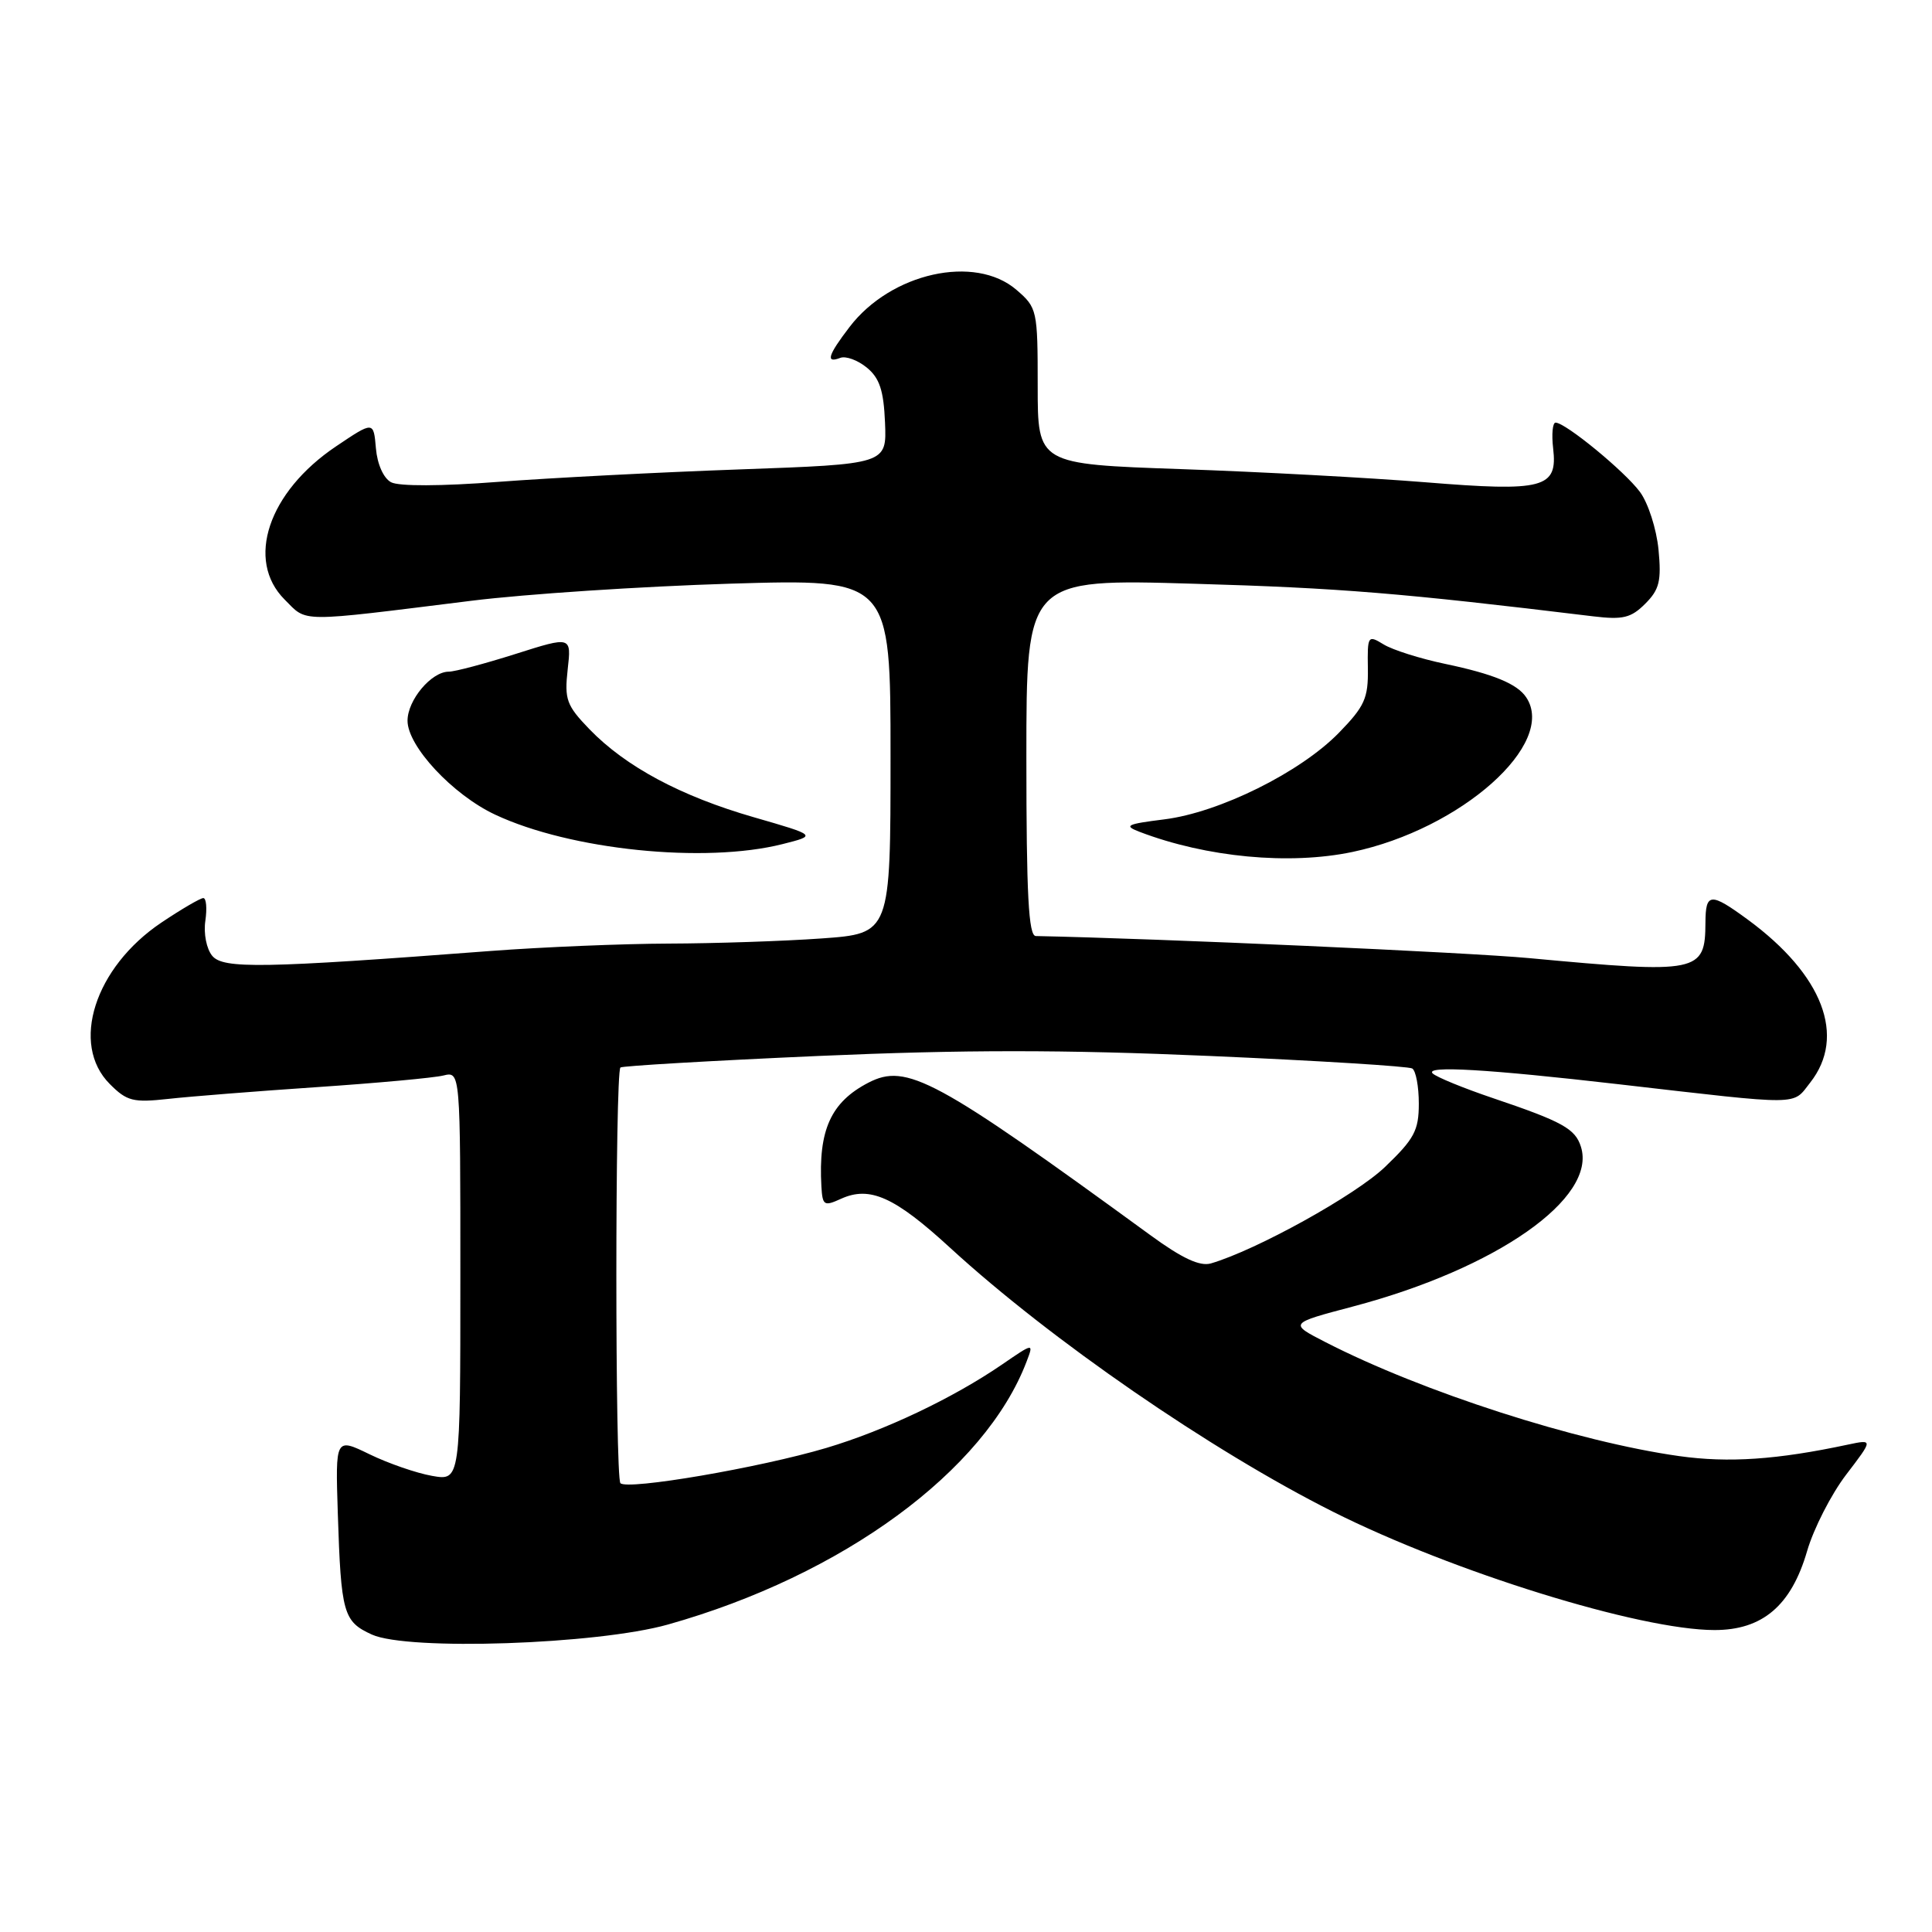<?xml version="1.0" encoding="UTF-8" standalone="no"?>
<!DOCTYPE svg PUBLIC "-//W3C//DTD SVG 1.1//EN" "http://www.w3.org/Graphics/SVG/1.1/DTD/svg11.dtd" >
<svg xmlns="http://www.w3.org/2000/svg" xmlns:xlink="http://www.w3.org/1999/xlink" version="1.1" viewBox="0 0 256 256">
 <g >
 <path fill="currentColor"
d=" M 88.50 215.26 C 111.64 208.75 130.52 194.91 136.03 180.41 C 136.98 177.92 136.98 177.92 132.74 180.83 C 126.25 185.27 117.24 189.55 109.49 191.86 C 100.68 194.48 83.14 197.48 82.21 196.53 C 81.49 195.80 81.49 142.17 82.21 141.45 C 82.43 141.24 94.24 140.55 108.46 139.92 C 127.69 139.08 140.95 139.08 160.28 139.92 C 174.57 140.54 186.66 141.29 187.13 141.58 C 187.61 141.88 188.00 143.97 188.00 146.23 C 188.00 149.80 187.40 150.91 183.52 154.63 C 179.62 158.37 166.47 165.65 160.45 167.41 C 158.99 167.83 156.64 166.74 152.45 163.68 C 123.92 142.88 120.14 140.84 115.07 143.46 C 110.09 146.04 108.42 149.74 108.84 157.23 C 108.99 159.74 109.19 159.87 111.43 158.85 C 115.25 157.11 118.54 158.58 125.92 165.36 C 139.19 177.53 160.45 192.19 176.64 200.32 C 192.54 208.30 217.28 215.98 227.17 215.99 C 233.54 216.00 237.35 212.75 239.45 205.53 C 240.31 202.56 242.64 198.01 244.61 195.42 C 248.21 190.71 248.21 190.71 244.85 191.42 C 235.47 193.42 229.05 193.86 222.50 192.94 C 208.99 191.04 188.48 184.44 175.65 177.85 C 170.79 175.36 170.79 175.36 179.27 173.12 C 198.31 168.09 211.64 158.75 209.48 151.95 C 208.73 149.56 207.03 148.62 197.86 145.52 C 193.92 144.19 190.31 142.71 189.83 142.23 C 188.78 141.18 197.15 141.67 214.50 143.67 C 239.07 146.50 237.45 146.51 239.86 143.45 C 244.67 137.33 241.55 129.17 231.60 121.86 C 226.65 118.23 226.00 118.27 225.98 122.25 C 225.95 128.88 225.10 129.05 202.67 126.96 C 194.57 126.20 153.55 124.36 137.25 124.03 C 136.29 124.01 136.00 118.59 136.00 100.35 C 136.00 76.69 136.00 76.69 158.25 77.35 C 177.56 77.91 185.66 78.58 211.13 81.67 C 215.04 82.14 216.12 81.88 218.00 80.00 C 219.88 78.12 220.16 76.98 219.76 72.81 C 219.49 70.08 218.39 66.65 217.30 65.18 C 215.27 62.44 207.43 56.00 206.12 56.00 C 205.73 56.00 205.58 57.54 205.80 59.41 C 206.42 64.69 204.58 65.18 188.83 63.90 C 181.50 63.31 166.95 62.52 156.50 62.16 C 137.50 61.50 137.50 61.50 137.50 51.16 C 137.50 41.08 137.43 40.77 134.69 38.41 C 129.19 33.67 118.04 36.15 112.56 43.34 C 109.69 47.09 109.37 48.18 111.34 47.42 C 112.07 47.14 113.65 47.72 114.86 48.71 C 116.55 50.10 117.09 51.73 117.27 56.00 C 117.50 61.50 117.50 61.50 98.00 62.20 C 87.28 62.58 72.88 63.33 66.01 63.85 C 58.49 64.43 52.84 64.45 51.82 63.90 C 50.82 63.37 49.99 61.51 49.81 59.40 C 49.50 55.80 49.50 55.80 44.52 59.15 C 35.54 65.19 32.51 74.24 37.72 79.45 C 40.77 82.50 39.24 82.49 62.50 79.60 C 69.65 78.71 85.06 77.70 96.75 77.34 C 118.00 76.70 118.00 76.70 118.00 100.20 C 118.00 123.70 118.00 123.70 108.85 124.35 C 103.81 124.71 94.70 125.01 88.60 125.03 C 82.49 125.05 71.88 125.49 65.00 126.01 C 34.80 128.31 29.57 128.40 28.12 126.65 C 27.36 125.73 26.96 123.70 27.21 122.01 C 27.45 120.35 27.33 119.00 26.94 119.00 C 26.55 119.00 24.05 120.46 21.38 122.25 C 12.54 128.19 9.28 138.37 14.55 143.64 C 16.82 145.92 17.65 146.12 22.30 145.61 C 25.16 145.29 34.02 144.59 42.00 144.05 C 49.98 143.51 57.51 142.82 58.75 142.51 C 61.00 141.96 61.00 141.96 61.00 169.09 C 61.00 196.22 61.00 196.22 57.25 195.56 C 55.19 195.20 51.46 193.91 48.97 192.70 C 44.44 190.50 44.44 190.50 44.76 200.50 C 45.19 213.82 45.49 214.86 49.28 216.59 C 54.06 218.75 79.08 217.91 88.50 215.26 Z  M 179.20 112.89 C 193.60 109.86 206.33 98.53 202.23 92.40 C 201.04 90.61 197.88 89.31 191.50 87.97 C 188.20 87.28 184.53 86.12 183.34 85.39 C 181.25 84.11 181.18 84.22 181.25 88.58 C 181.31 92.52 180.82 93.60 177.41 97.10 C 172.30 102.34 161.57 107.66 154.28 108.57 C 149.25 109.20 148.85 109.40 151.02 110.23 C 159.87 113.61 170.86 114.64 179.20 112.89 Z  M 103.68 111.85 C 108.24 110.70 108.24 110.70 99.89 108.29 C 90.21 105.50 82.91 101.59 78.11 96.63 C 75.06 93.47 74.78 92.69 75.22 88.71 C 75.72 84.30 75.72 84.30 68.32 86.65 C 64.25 87.94 60.27 89.00 59.46 89.00 C 57.16 89.00 54.00 92.76 54.00 95.50 C 54.00 98.88 59.98 105.30 65.60 107.94 C 75.55 112.62 93.37 114.45 103.68 111.85 Z "/>
</g>
</svg>
